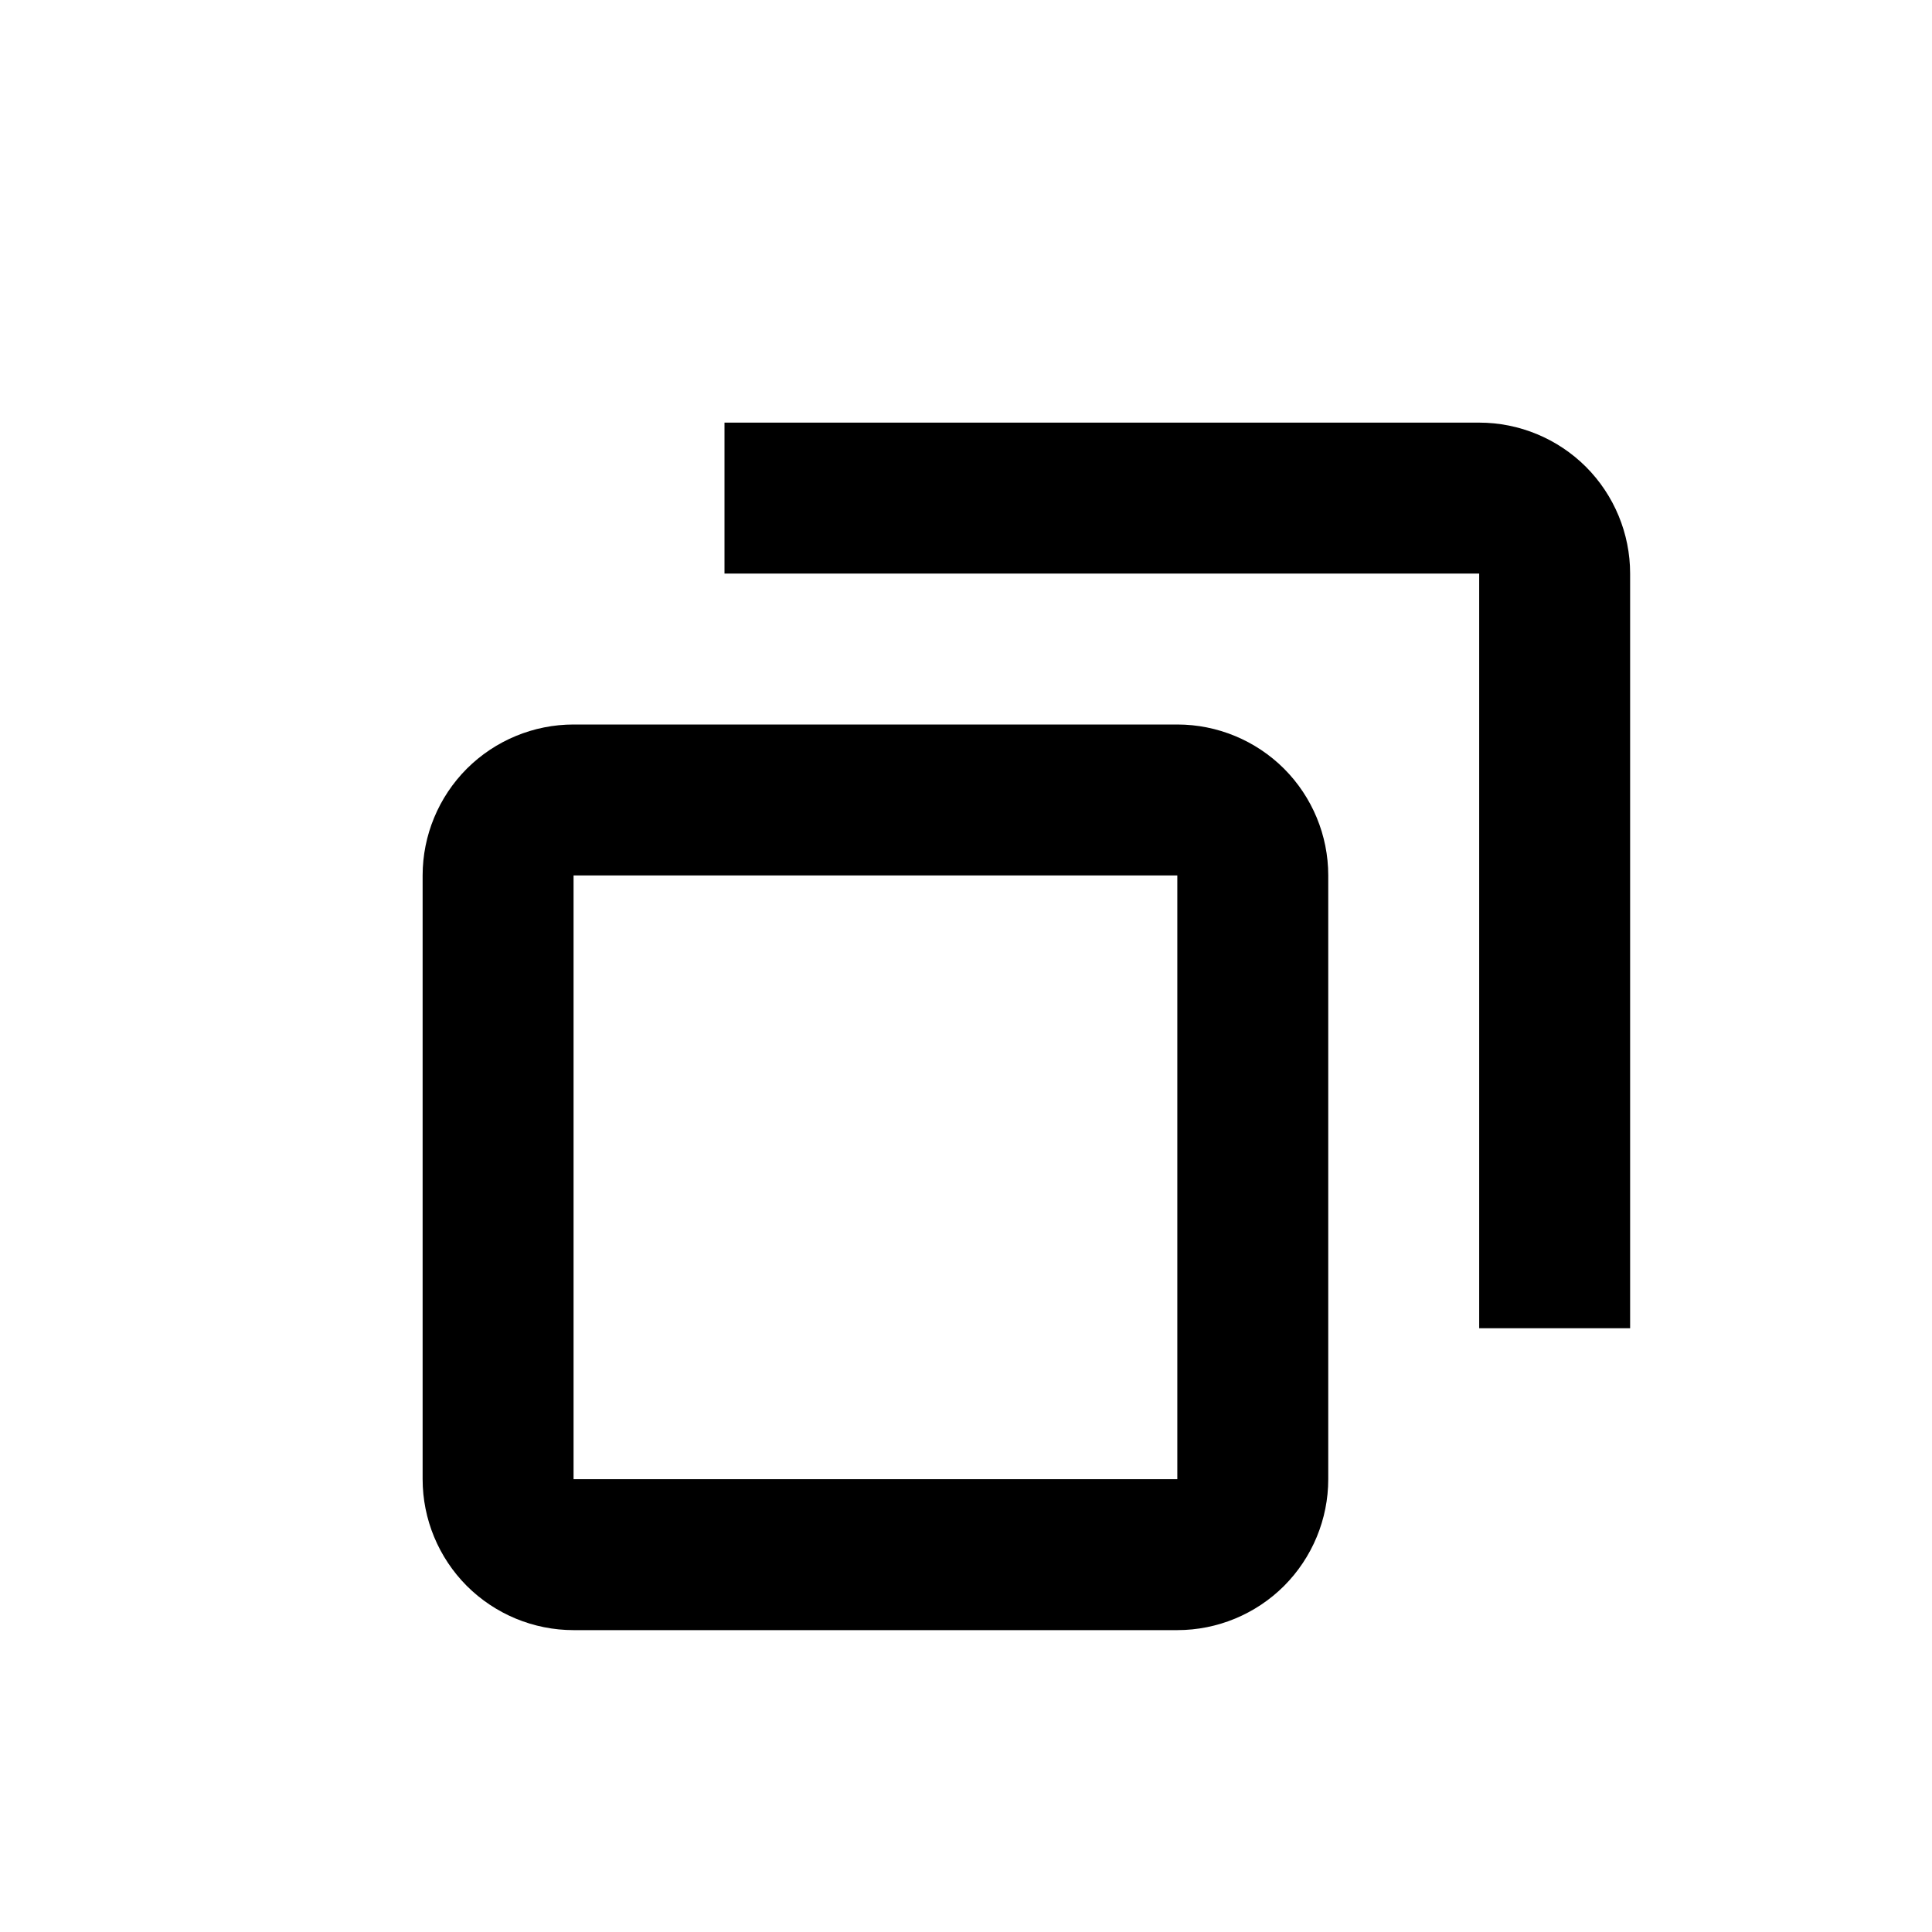 <svg width="24" height="24" viewBox="0 0 24 24" fill="none" xmlns="http://www.w3.org/2000/svg">
<path d="M18.375 5.25C18.872 5.25 19.349 5.448 19.701 5.799C20.052 6.151 20.25 6.628 20.25 7.125V16.5H18.375V7.125H9V5.25H18.375ZM7.125 10.875V18.375H14.625V10.875H7.125ZM7.125 9H14.625C15.122 9 15.599 9.198 15.951 9.549C16.302 9.901 16.5 10.378 16.5 10.875V18.375C16.5 18.872 16.302 19.349 15.951 19.701C15.599 20.052 15.122 20.25 14.625 20.25H7.125C6.628 20.25 6.151 20.052 5.799 19.701C5.448 19.349 5.25 18.872 5.25 18.375V10.875C5.25 10.378 5.448 9.901 5.799 9.549C6.151 9.198 6.628 9 7.125 9Z" fill="black"/>
</svg>

